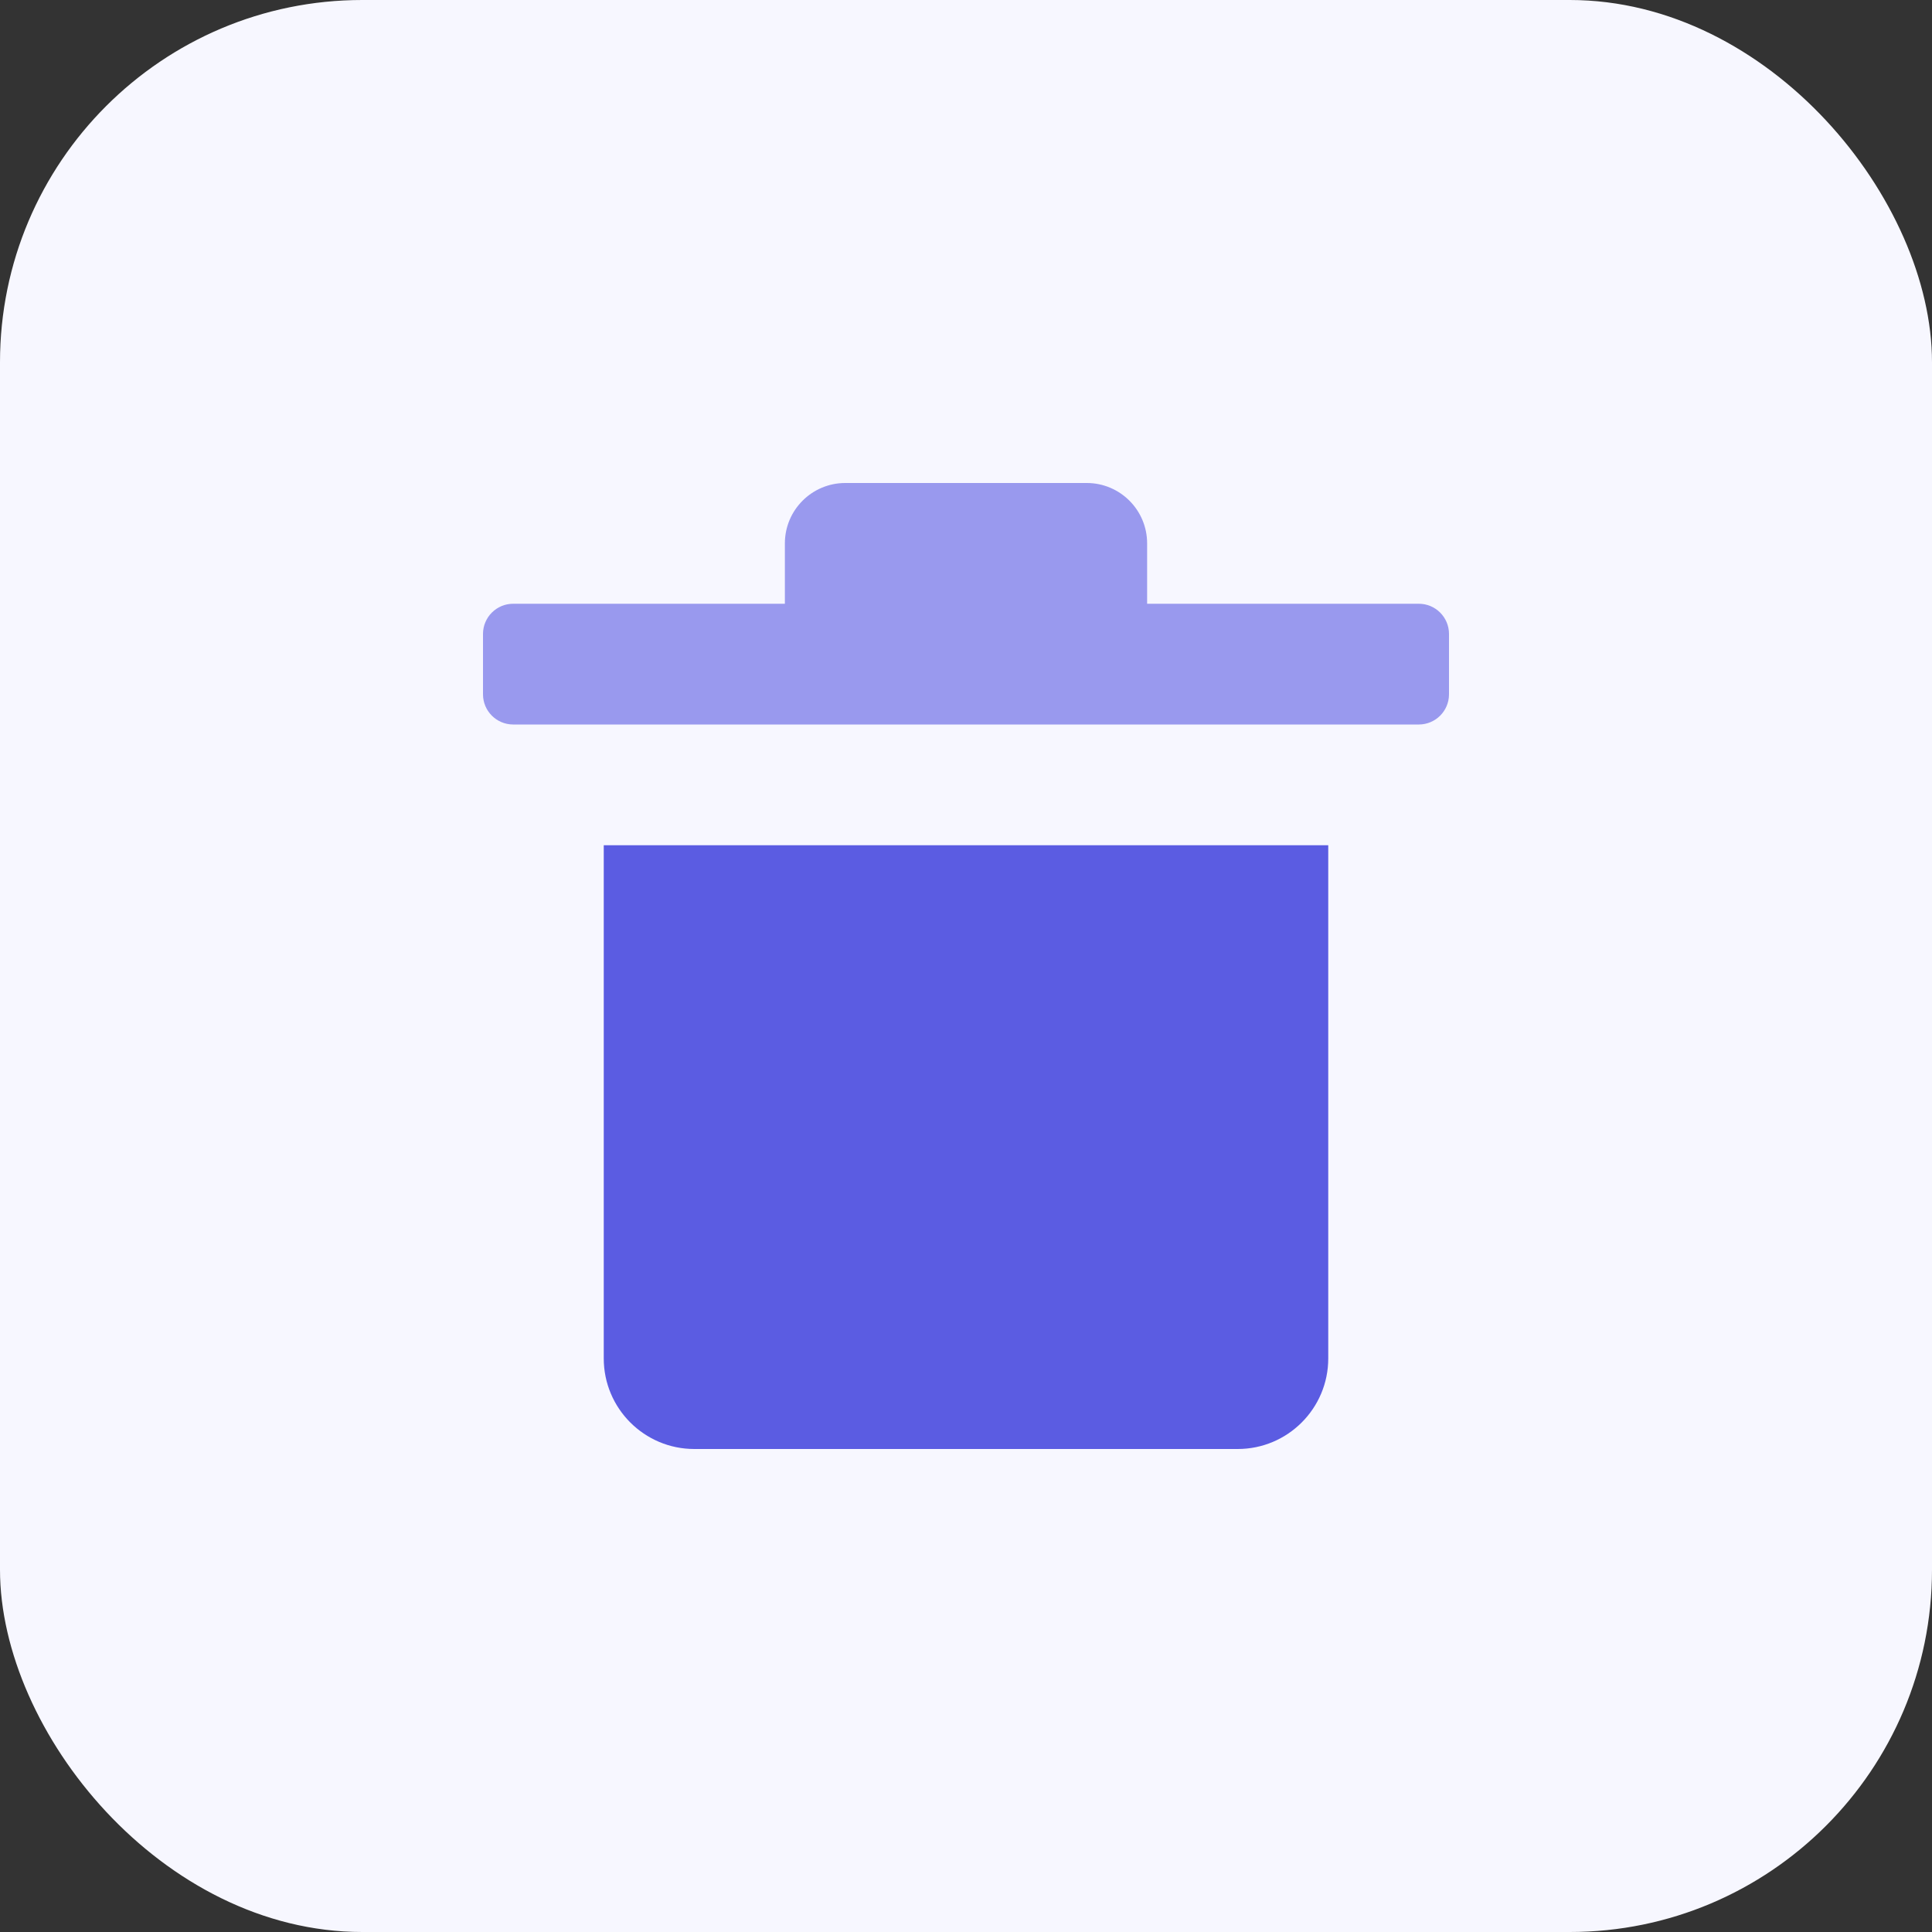 <svg width="32" height="32" viewBox="0 0 32 32" fill="none" xmlns="http://www.w3.org/2000/svg">
<rect x="0" y="0" width="32" height="32" fill="#333333" stroke="none"/>
<rect width="32" height="32" rx="6" fill="#F7F7FF"/>
<g clip-path="url(#clip0_9600_10424)">
<path d="M10 14V22.5C10 23.328 10.672 24 11.5 24H20.5C21.328 24 22 23.328 22 22.5V14H10Z" fill="#5B5CE2"/>
<path fill-rule="evenodd" clip-rule="evenodd" d="M19 10V9C19 8.448 18.552 8 18 8H14C13.448 8 13 8.448 13 9V10H8.5C8.224 10 8 10.224 8 10.5V11.5C8 11.776 8.224 12 8.5 12H23.5C23.776 12 24 11.776 24 11.5V10.5C24 10.224 23.776 10 23.5 10H19Z" fill="#9999EE"/>
</g>
<defs>
<clipPath id="clip0_9600_10424">
<rect width="16" height="16" fill="white" transform="translate(8 8)"/>
</clipPath>
</defs>
</svg>
